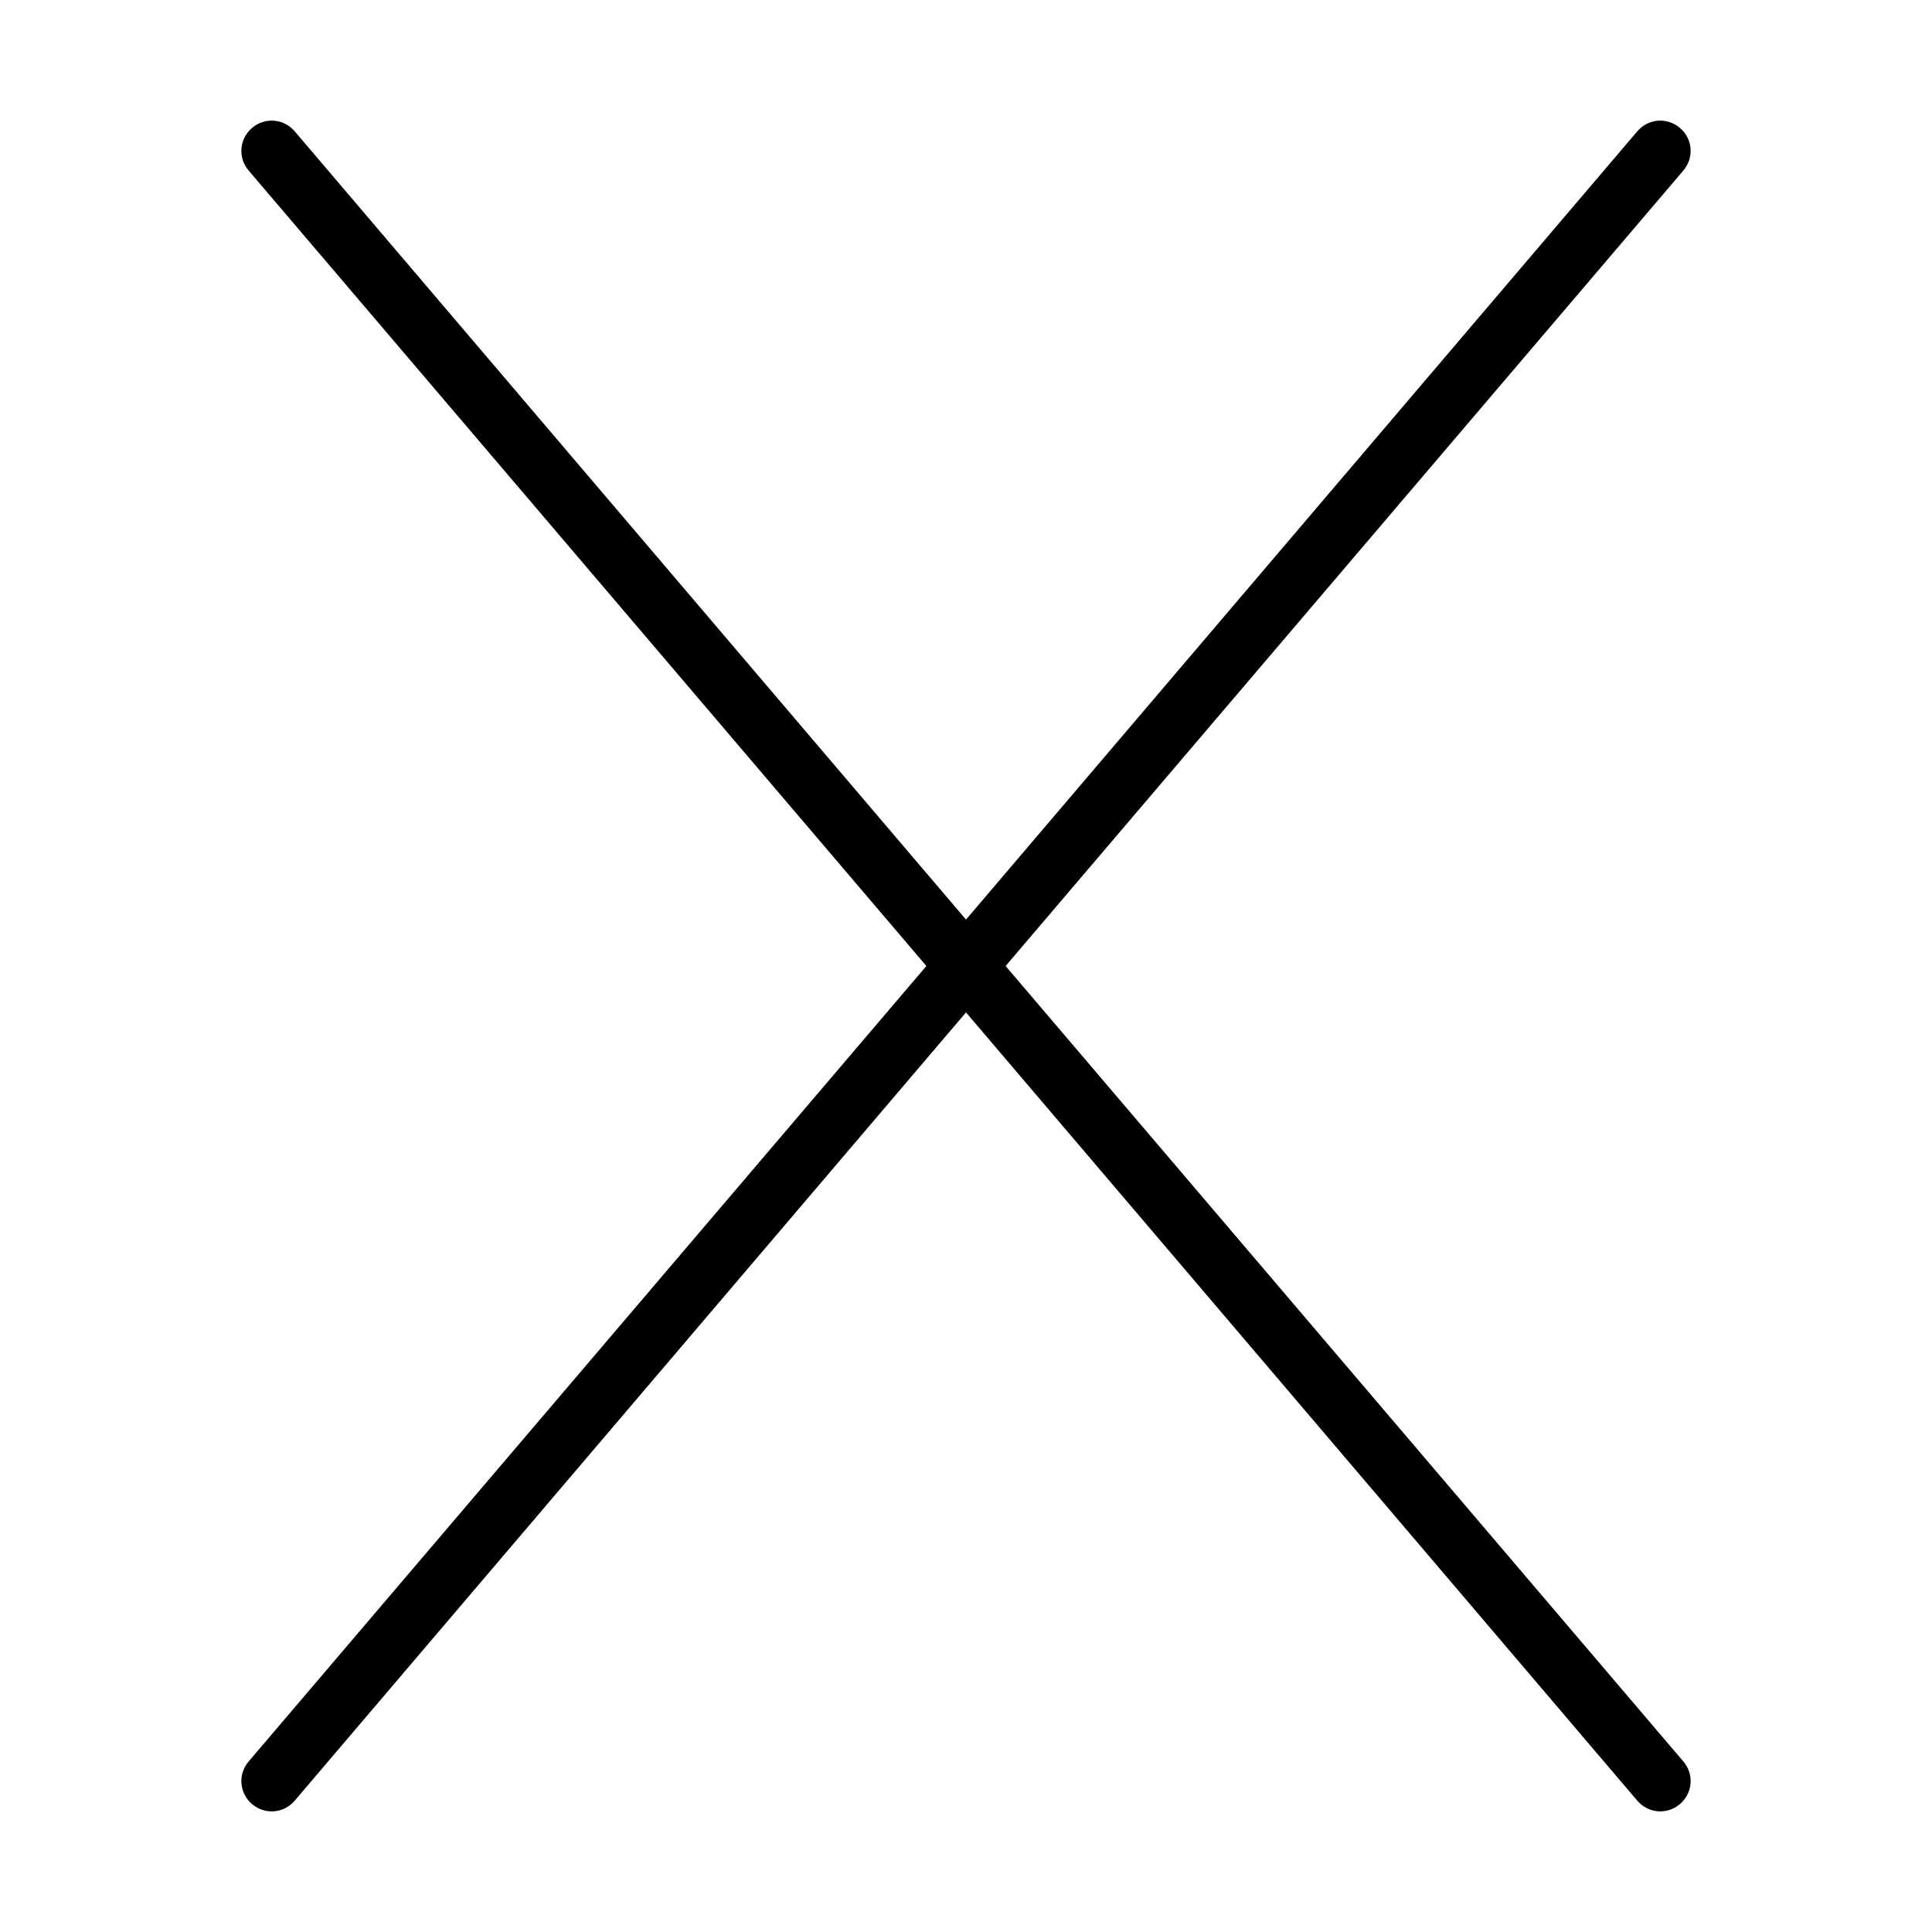 <svg xmlns="http://www.w3.org/2000/svg" width="24" height="24" viewBox="0 0 384 512"><path class="pr-icon-duotone-primary" d="M382.1 45.2c2.9-3.4 2.5-8.4-.9-11.3s-8.4-2.5-11.3 .9L192 243.7 14.1 34.8c-2.9-3.4-7.9-3.8-11.3-.9S-1 41.8 1.9 45.2L181.5 256 1.9 466.8c-2.9 3.4-2.5 8.4 .9 11.3s8.4 2.5 11.3-.9L192 268.3 369.9 477.2c2.9 3.4 7.9 3.8 11.3 .9s3.8-7.9 .9-11.3L202.5 256 382.1 45.2z"/></svg>